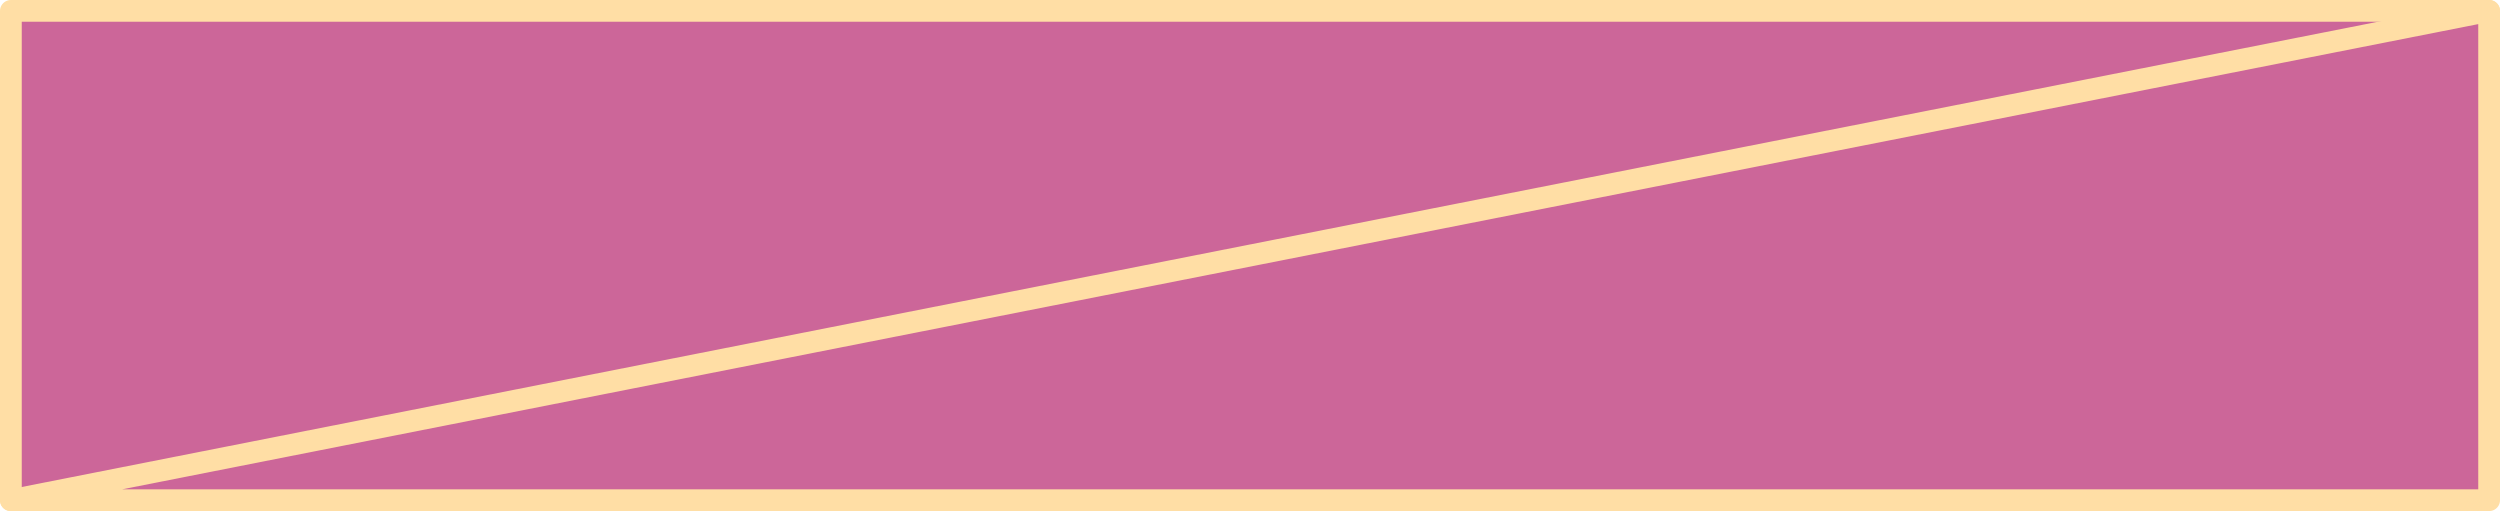 <?xml version="1.0" encoding="UTF-8" standalone="no"?>
<svg xmlns:xlink="http://www.w3.org/1999/xlink" height="23.5px" width="114.95px" xmlns="http://www.w3.org/2000/svg">
  <g transform="matrix(1.0, 0.0, 0.0, 1.0, 0.5, 0.5)">
    <path d="M113.95 0.0 L113.95 22.5 0.0 22.5 0.0 0.0 113.95 0.0" fill="#cc6699" fill-rule="evenodd" stroke="none"/>
    <path d="M0.0 22.5 L0.0 0.0 113.95 0.0" fill="none" stroke="#ffdea5" stroke-linecap="round" stroke-linejoin="round" stroke-width="1.0"/>
    <path d="M113.95 0.0 L113.95 22.5 0.0 22.5 Z" fill="none" stroke="#ffdea5" stroke-linecap="round" stroke-linejoin="round" stroke-width="1.0"/>
  </g>
</svg>
